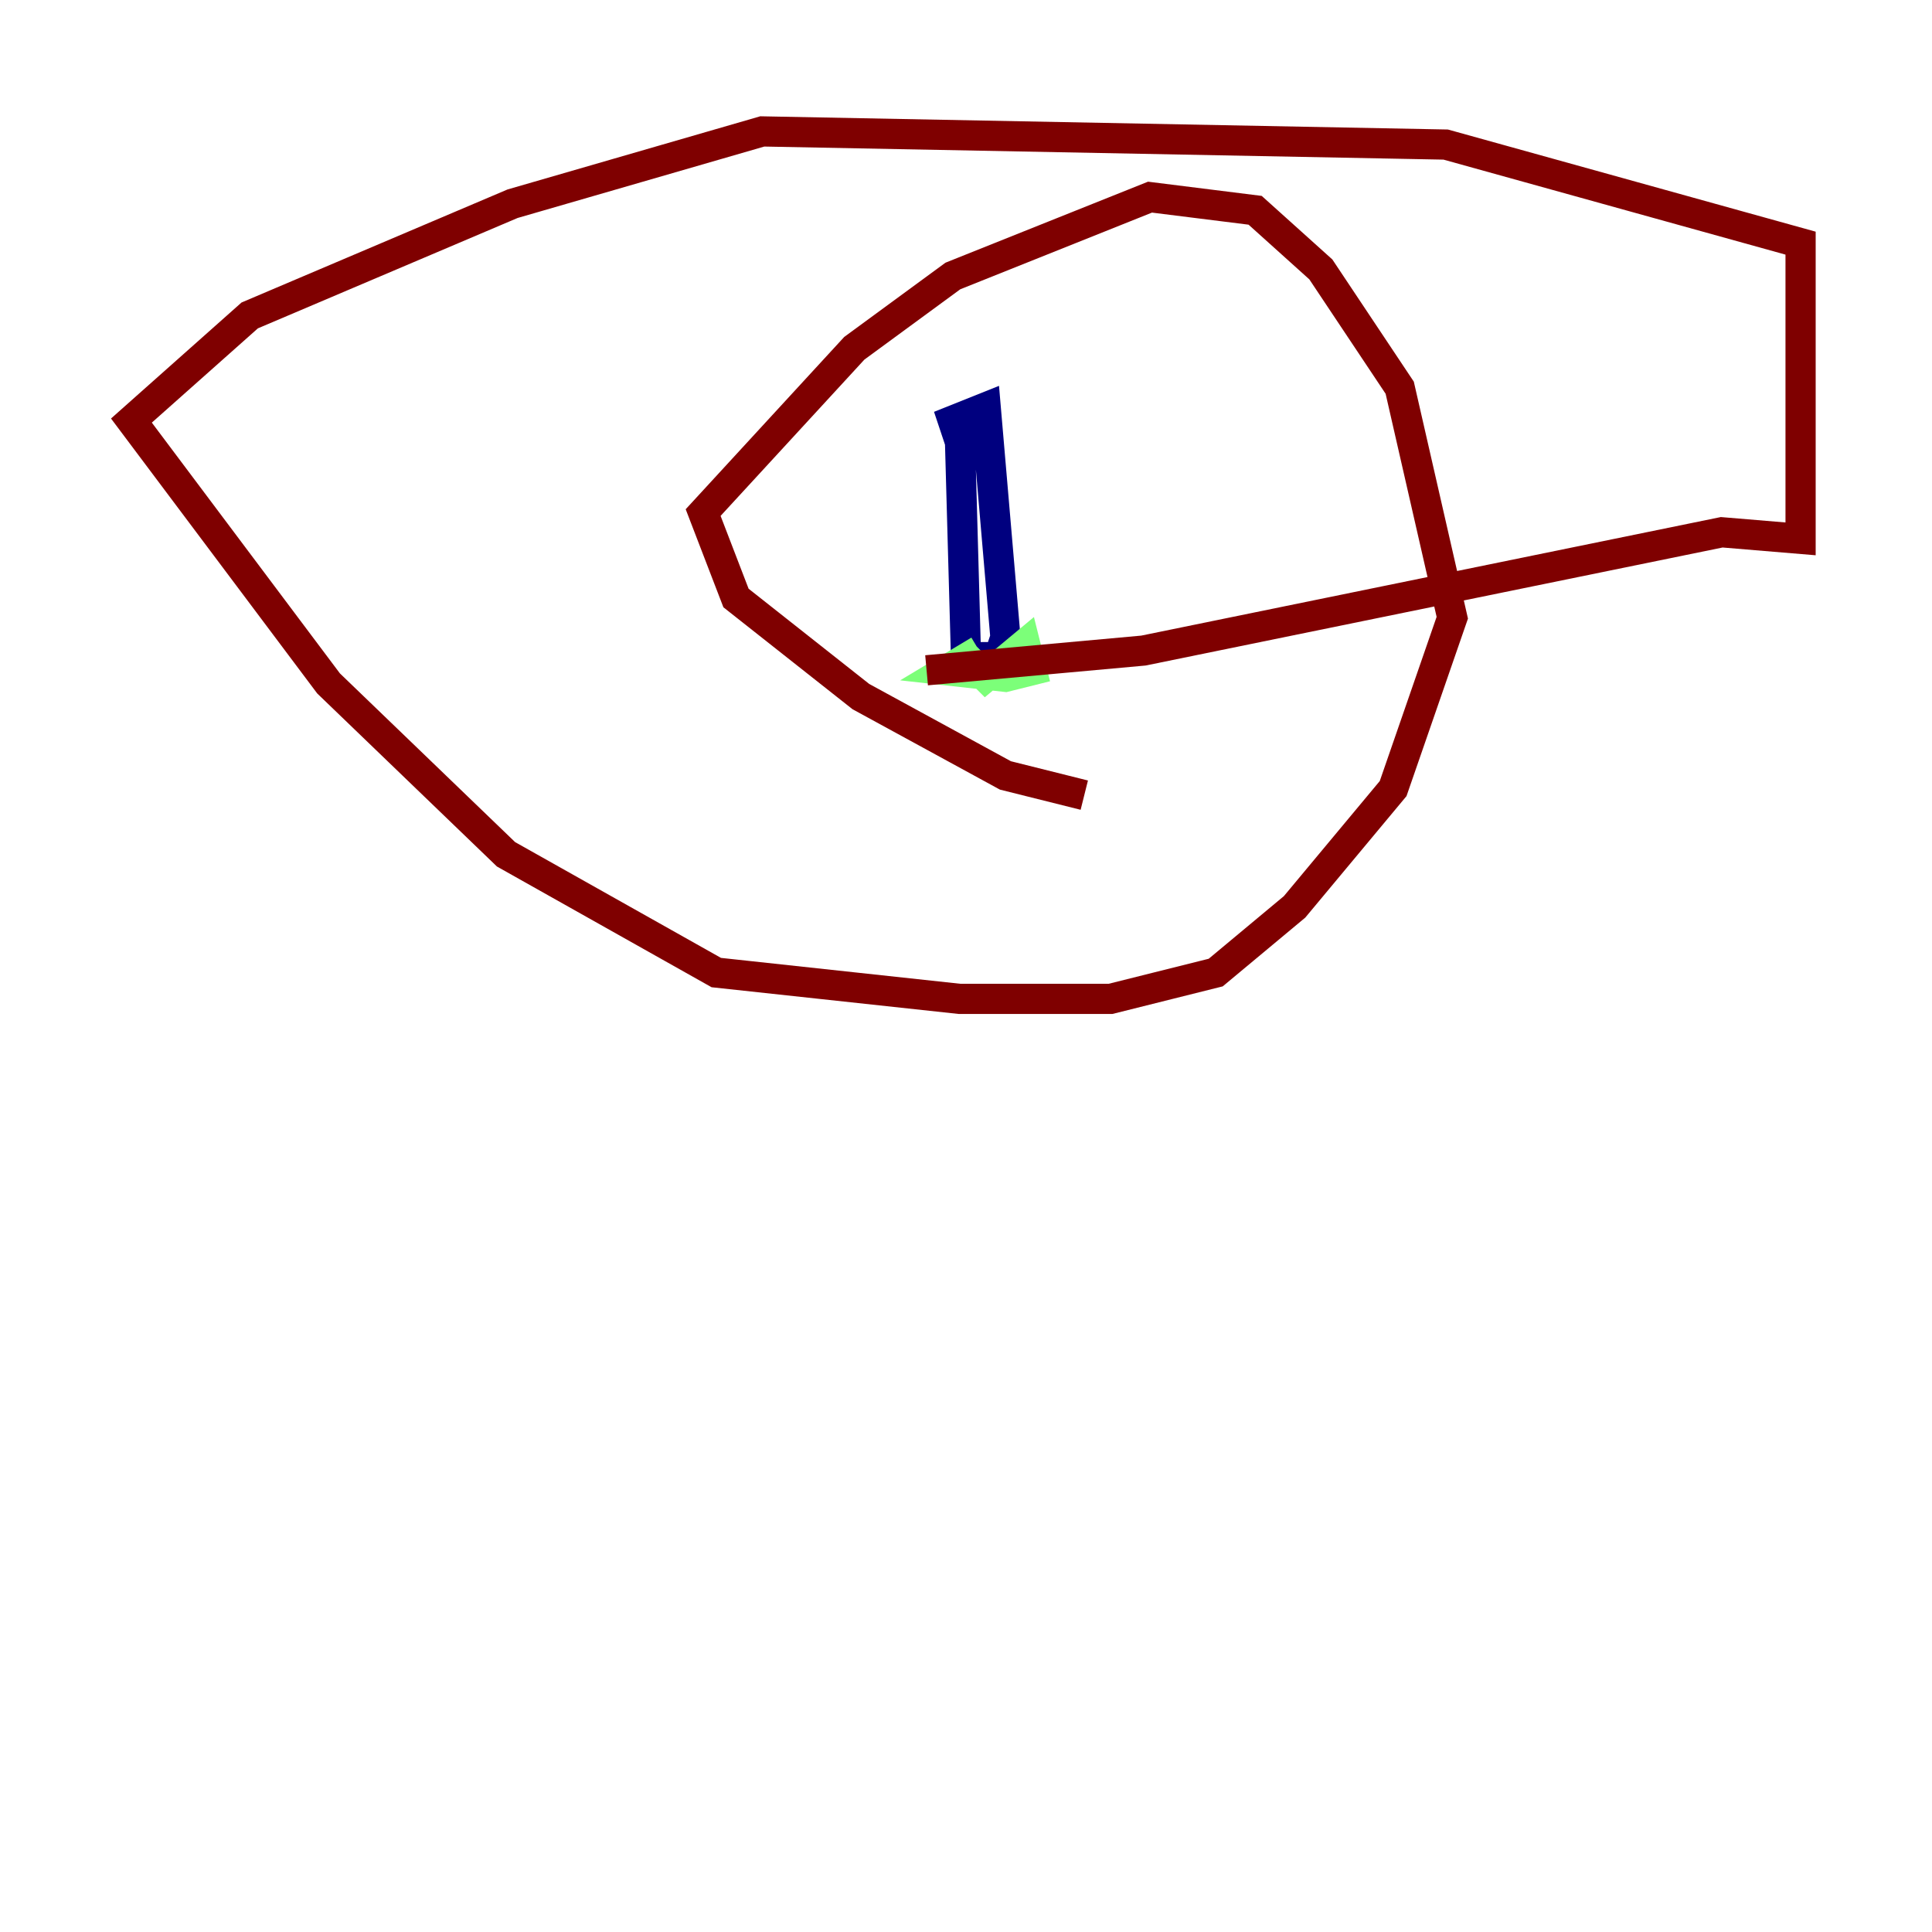 <?xml version="1.0" encoding="utf-8" ?>
<svg baseProfile="tiny" height="128" version="1.2" viewBox="0,0,128,128" width="128" xmlns="http://www.w3.org/2000/svg" xmlns:ev="http://www.w3.org/2001/xml-events" xmlns:xlink="http://www.w3.org/1999/xlink"><defs /><polyline fill="none" points="63.565,27.864 64.0,43.537 66.177,43.537 66.612,42.231 65.306,26.993 63.129,27.864 63.565,29.17" stroke="#00007f" stroke-width="2" /><polyline fill="none" points="64.871,43.102 62.694,44.408 66.612,44.843 68.354,44.408 67.918,42.667 65.306,44.843 63.565,43.102" stroke="#7cff79" stroke-width="2" /><polyline fill="none" points="71.837,52.68 66.612,51.374 57.034,46.15 48.762,39.619 46.585,33.959 56.599,23.075 63.129,18.286 76.191,13.061 83.156,13.932 87.51,17.85 92.735,25.687 96.218,40.925 92.299,52.245 85.769,60.082 80.544,64.435 73.578,66.177 63.565,66.177 47.456,64.435 33.524,56.599 21.769,45.279 8.707,27.864 16.544,20.898 33.959,13.497 50.503,8.707 95.782,9.578 119.293,16.109 119.293,35.701 114.068,35.265 75.755,43.102 61.388,44.408" stroke="#7f0000" stroke-width="2" /></svg>